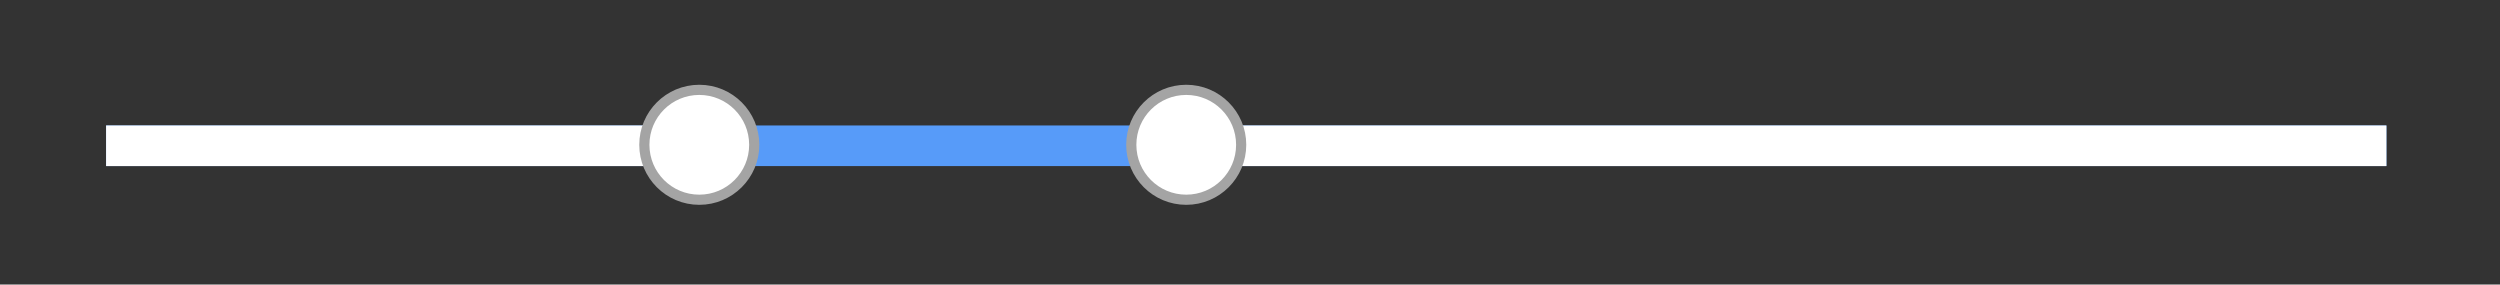 <svg width="246" height="28" viewBox="0 0 246 28" fill="none" xmlns="http://www.w3.org/2000/svg">
<rect x="0" y="0" width="246" height="28" fill="#333333" stroke="none"/>
<rect x="10.44" y="12.346" width="224.382" height="3.996" fill="#579BF9"/>
<rect x="10.44" y="12.346" width="54.726" height="3.996" fill="white"/>
<rect x="118.657" y="12.346" width="116.166" height="3.996" fill="white"/>
<circle cx="116.725" cy="14.248" r="5.407" fill="white" stroke="#A4A4A4"/>
<circle cx="68.81" cy="14.248" r="5.407" fill="white" stroke="#A4A4A4"/>
</svg>
